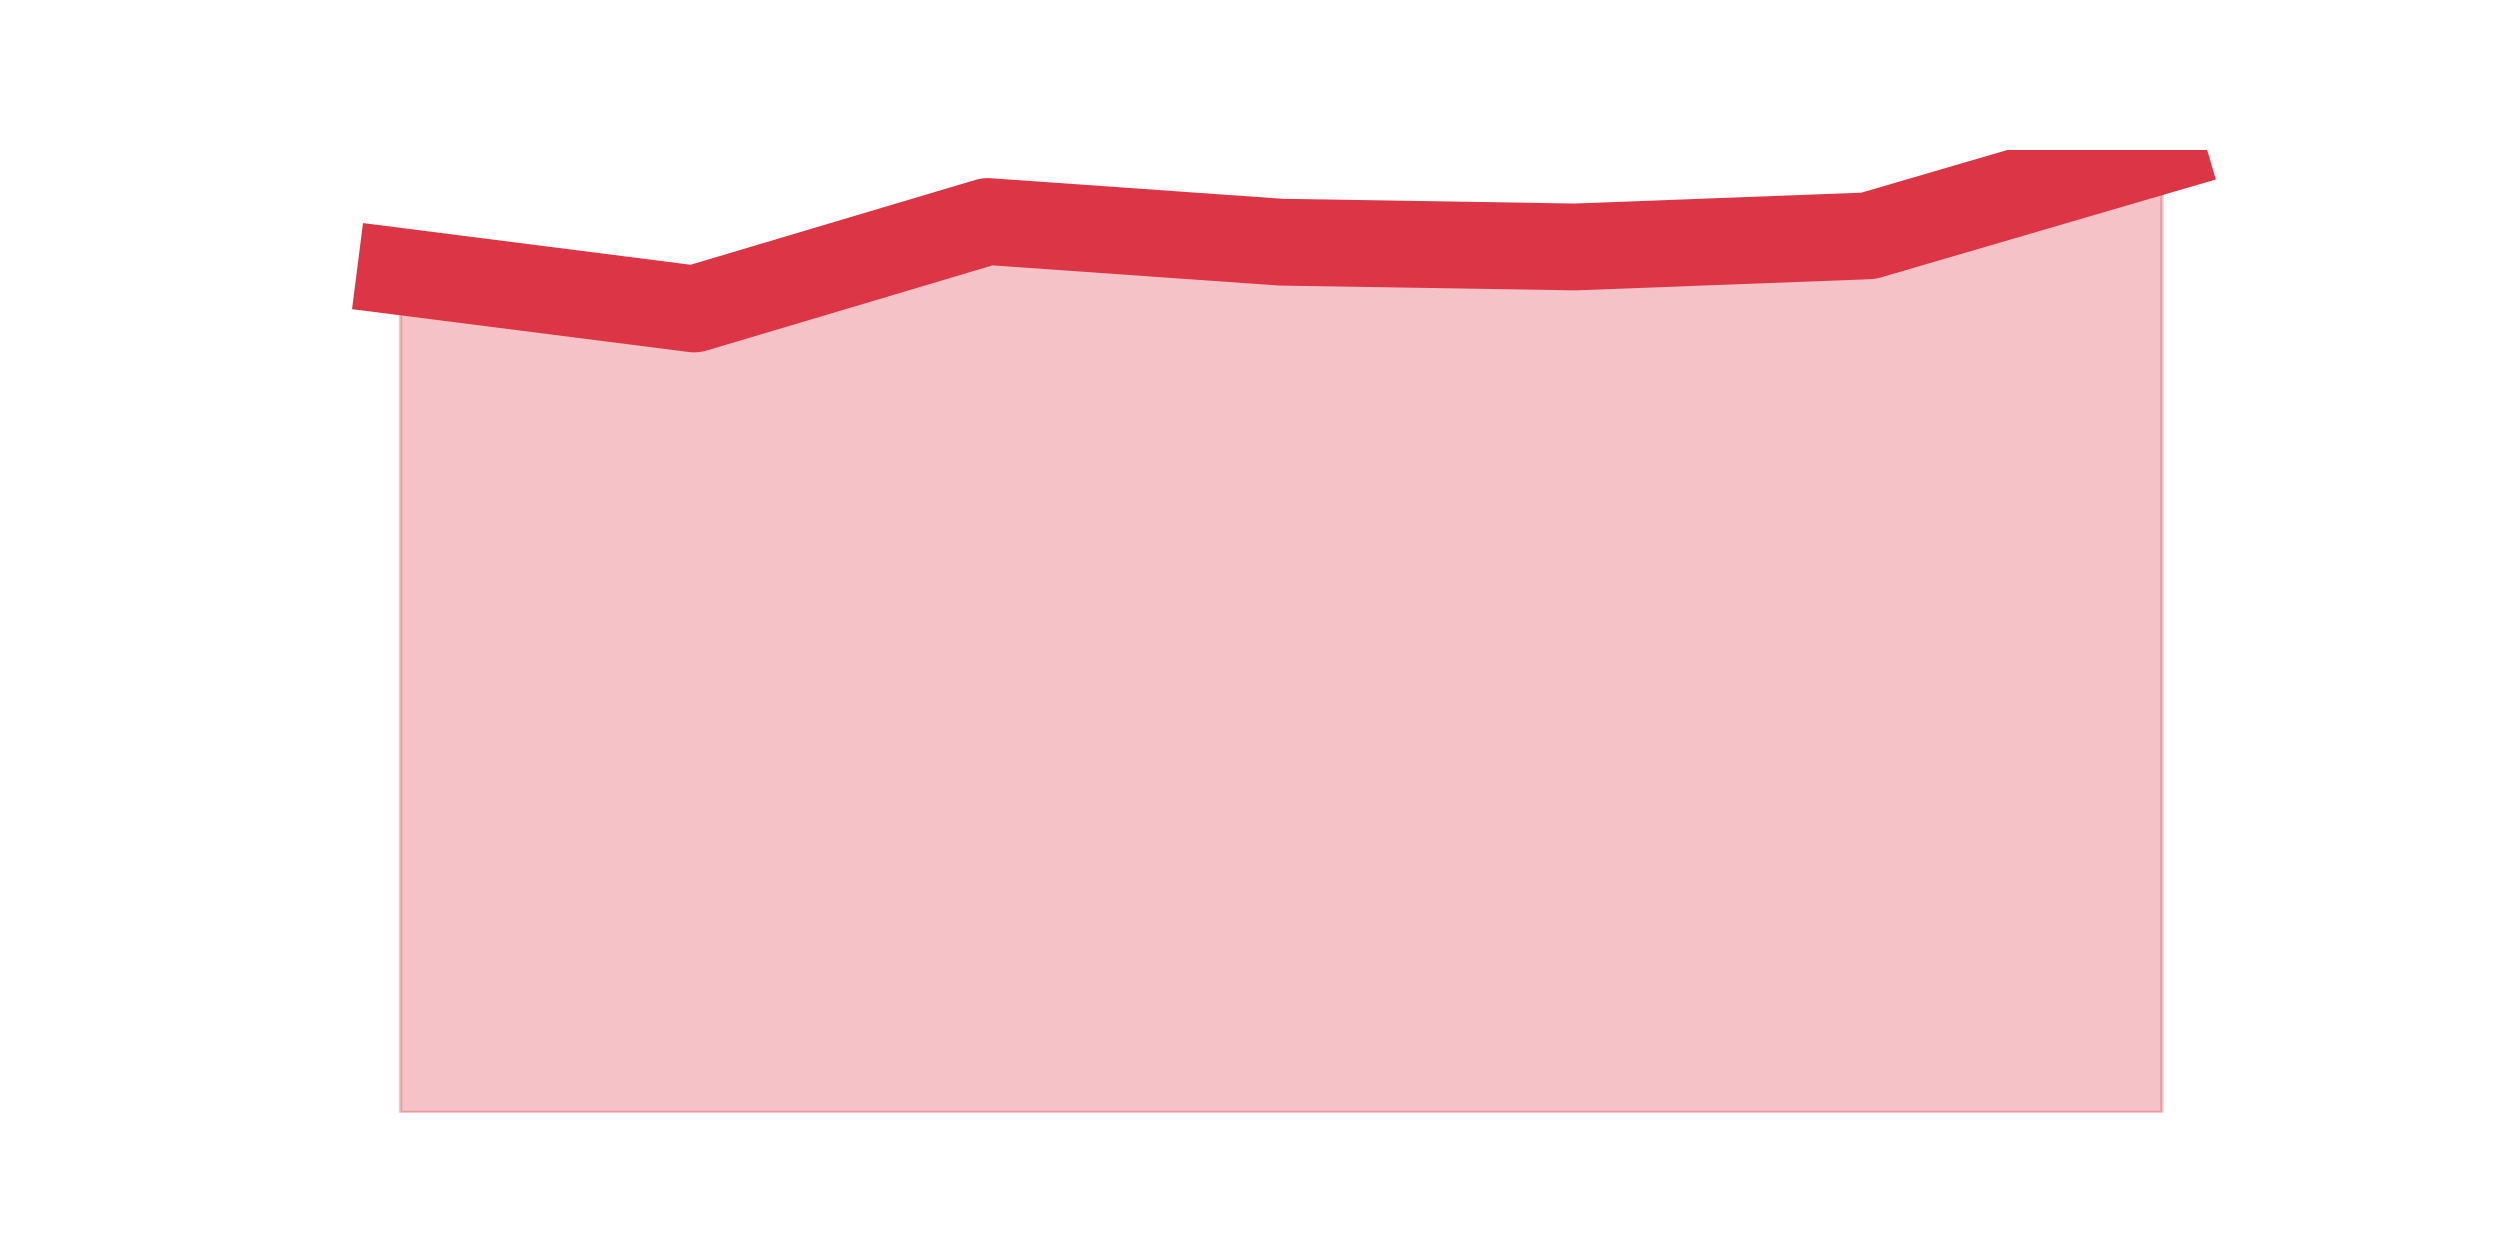<?xml version="1.0" encoding="utf-8" standalone="no"?>
<!DOCTYPE svg PUBLIC "-//W3C//DTD SVG 1.1//EN"
  "http://www.w3.org/Graphics/SVG/1.1/DTD/svg11.dtd">
<svg height="360pt" version="1.1" viewBox="0 0 720 360" width="720pt" xmlns="http://www.w3.org/2000/svg" xmlns:xlink="http://www.w3.org/1999/xlink">
 <defs>
  <style type="text/css">*{stroke-linecap:butt;stroke-linejoin:round;}</style>
 </defs>
 <g id="figure_1">
  <g id="patch_1">
   <path d="M 0 360 
L 720 360 
L 720 0 
L 0 0 
z
" style="fill:none;"/>
  </g>
  <g id="axes_1">
   <g id="matplotlib.axis_1"/>
   <g id="matplotlib.axis_2"/>
   <g id="PolyCollection_1">
    <defs>
     <path d="M 115.364 -281.778 
L 115.364 -39.6 
L 199.909 -39.6 
L 284.455 -39.6 
L 369 -39.6 
L 453.545 -39.6 
L 538.091 -39.6 
L 622.636 -39.6 
L 622.636 -316.8 
L 622.636 -316.8 
L 538.091 -292.079 
L 453.545 -288.874 
L 369 -290.247 
L 284.455 -296.199 
L 199.909 -271.02 
L 115.364 -281.778 
z
" id="me328cc4629" style="stroke:#dc3545;stroke-opacity:0.3;"/>
    </defs>
    <g clip-path="url(#pded1684d9f)">
     <use style="fill:#dc3545;fill-opacity:0.3;stroke:#dc3545;stroke-opacity:0.3;" x="0" xlink:href="#me328cc4629" y="360"/>
    </g>
   </g>
   <g id="line2d_1">
    <path clip-path="url(#pded1684d9f)" d="M 115.364 78.222 
L 199.909 88.98 
L 284.455 63.801 
L 369 69.753 
L 453.545 71.126 
L 538.091 67.921 
L 622.636 43.2 
" style="fill:none;stroke:#dc3545;stroke-linecap:square;stroke-width:25;"/>
   </g>
  </g>
 </g>
 <defs>
  <clipPath id="pded1684d9f">
   <rect height="277.2" width="558" x="90" y="43.2"/>
  </clipPath>
 </defs>
</svg>
